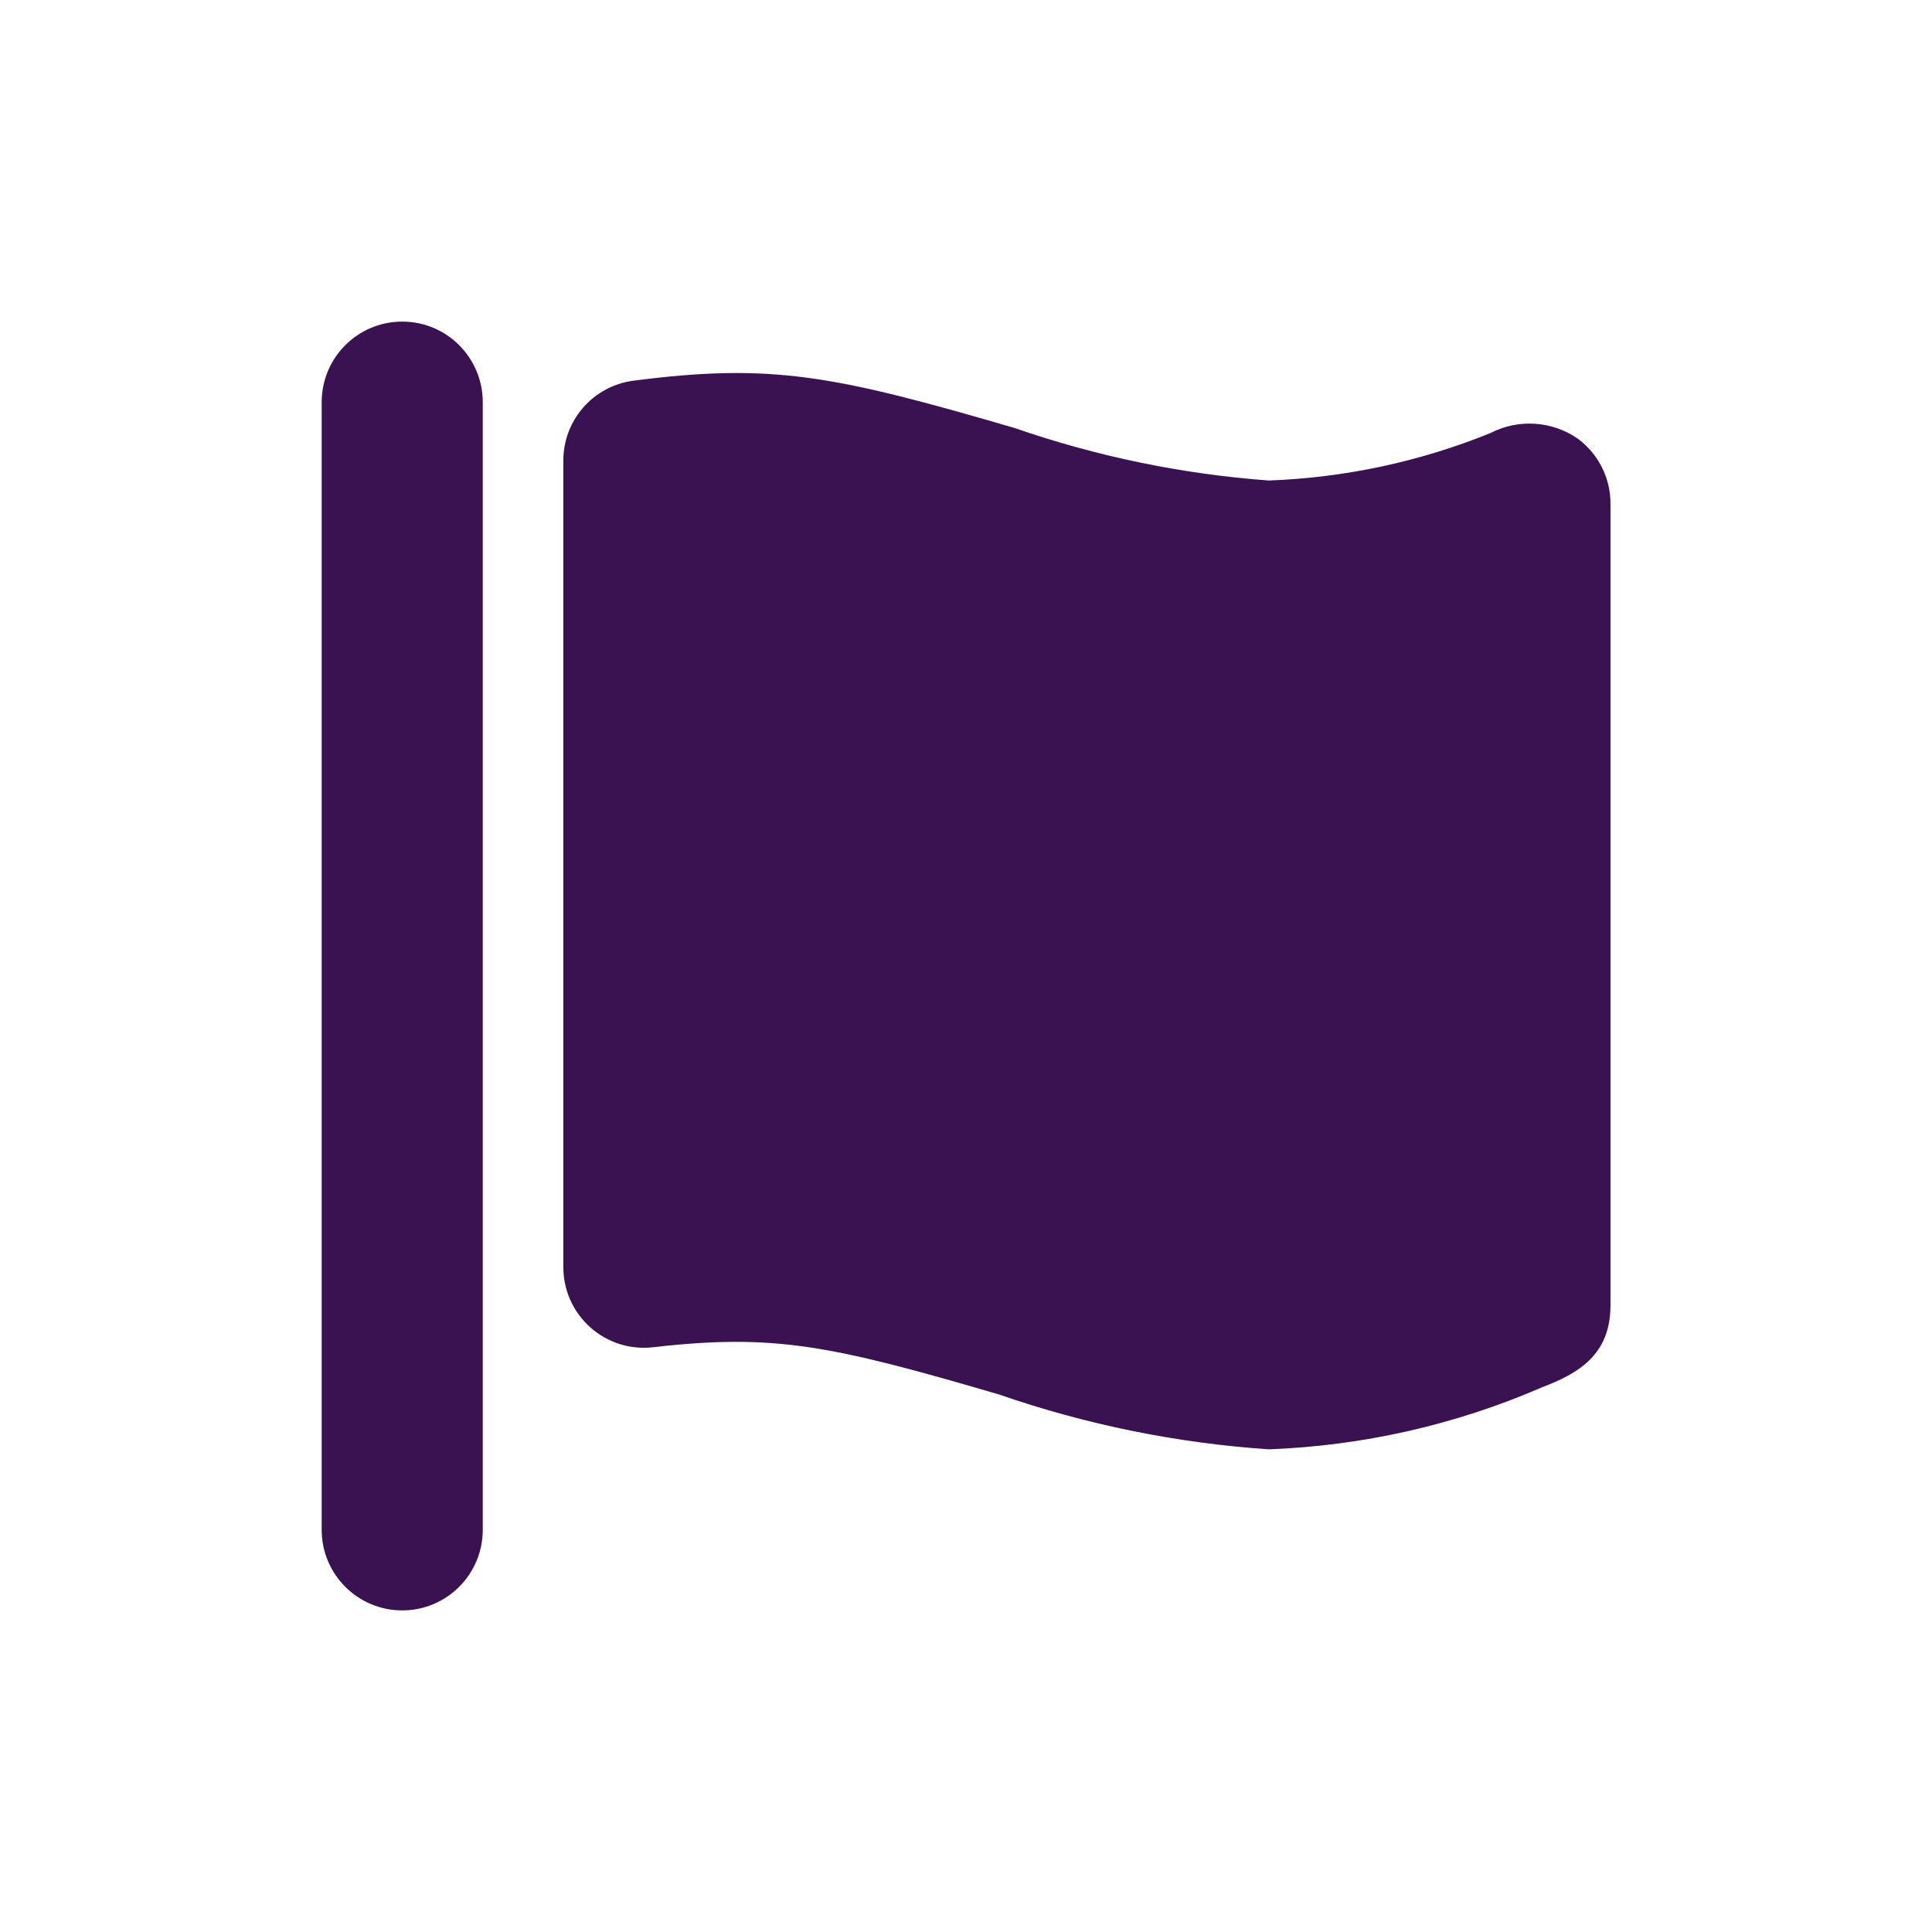 <svg width="24" height="24" viewBox="0 0 24 24" fill="none" xmlns="http://www.w3.org/2000/svg">
<path fill-rule="evenodd" clip-rule="evenodd" d="M3.996 4.996C3.996 4.443 4.444 3.995 4.997 3.995C5.549 3.995 5.997 4.443 5.997 4.996V19.004C5.997 19.557 5.549 20.005 4.997 20.005C4.444 20.005 3.996 19.557 3.996 19.004V4.996ZM18.516 5.379C18.86 5.202 19.274 5.227 19.594 5.445C19.855 5.635 20.009 5.94 20.006 6.263V16.216C20.006 16.835 19.601 17.064 19.152 17.235C18.08 17.7 16.931 17.96 15.763 18.004C14.62 17.927 13.493 17.698 12.411 17.323C10.318 16.71 9.618 16.564 8.113 16.736C7.83 16.769 7.546 16.679 7.333 16.489C7.12 16.299 6.998 16.028 6.998 15.742V5.723C6.997 5.219 7.37 4.794 7.869 4.729C9.586 4.507 10.362 4.662 12.601 5.316C13.623 5.67 14.685 5.89 15.763 5.969C16.708 5.934 17.64 5.735 18.516 5.379Z" fill="#3A1251"/>
<mask id="mask0_22339_310738" style="mask-type:luminance" maskUnits="userSpaceOnUse" x="3" y="3" width="18" height="18">
<path fill-rule="evenodd" clip-rule="evenodd" d="M3.996 4.996C3.996 4.443 4.444 3.995 4.997 3.995C5.549 3.995 5.997 4.443 5.997 4.996V19.004C5.997 19.557 5.549 20.005 4.997 20.005C4.444 20.005 3.996 19.557 3.996 19.004V4.996ZM18.516 5.379C18.86 5.202 19.274 5.227 19.594 5.445C19.855 5.635 20.009 5.94 20.006 6.263V16.216C20.006 16.835 19.601 17.064 19.152 17.235C18.08 17.7 16.931 17.96 15.763 18.004C14.62 17.927 13.493 17.698 12.411 17.323C10.318 16.71 9.618 16.564 8.113 16.736C7.83 16.769 7.546 16.679 7.333 16.489C7.12 16.299 6.998 16.028 6.998 15.742V5.723C6.997 5.219 7.37 4.794 7.869 4.729C9.586 4.507 10.362 4.662 12.601 5.316C13.623 5.67 14.685 5.89 15.763 5.969C16.708 5.934 17.64 5.735 18.516 5.379Z" fill="white"/>
</mask>
<g mask="url(#mask0_22339_310738)">
</g>
</svg>
